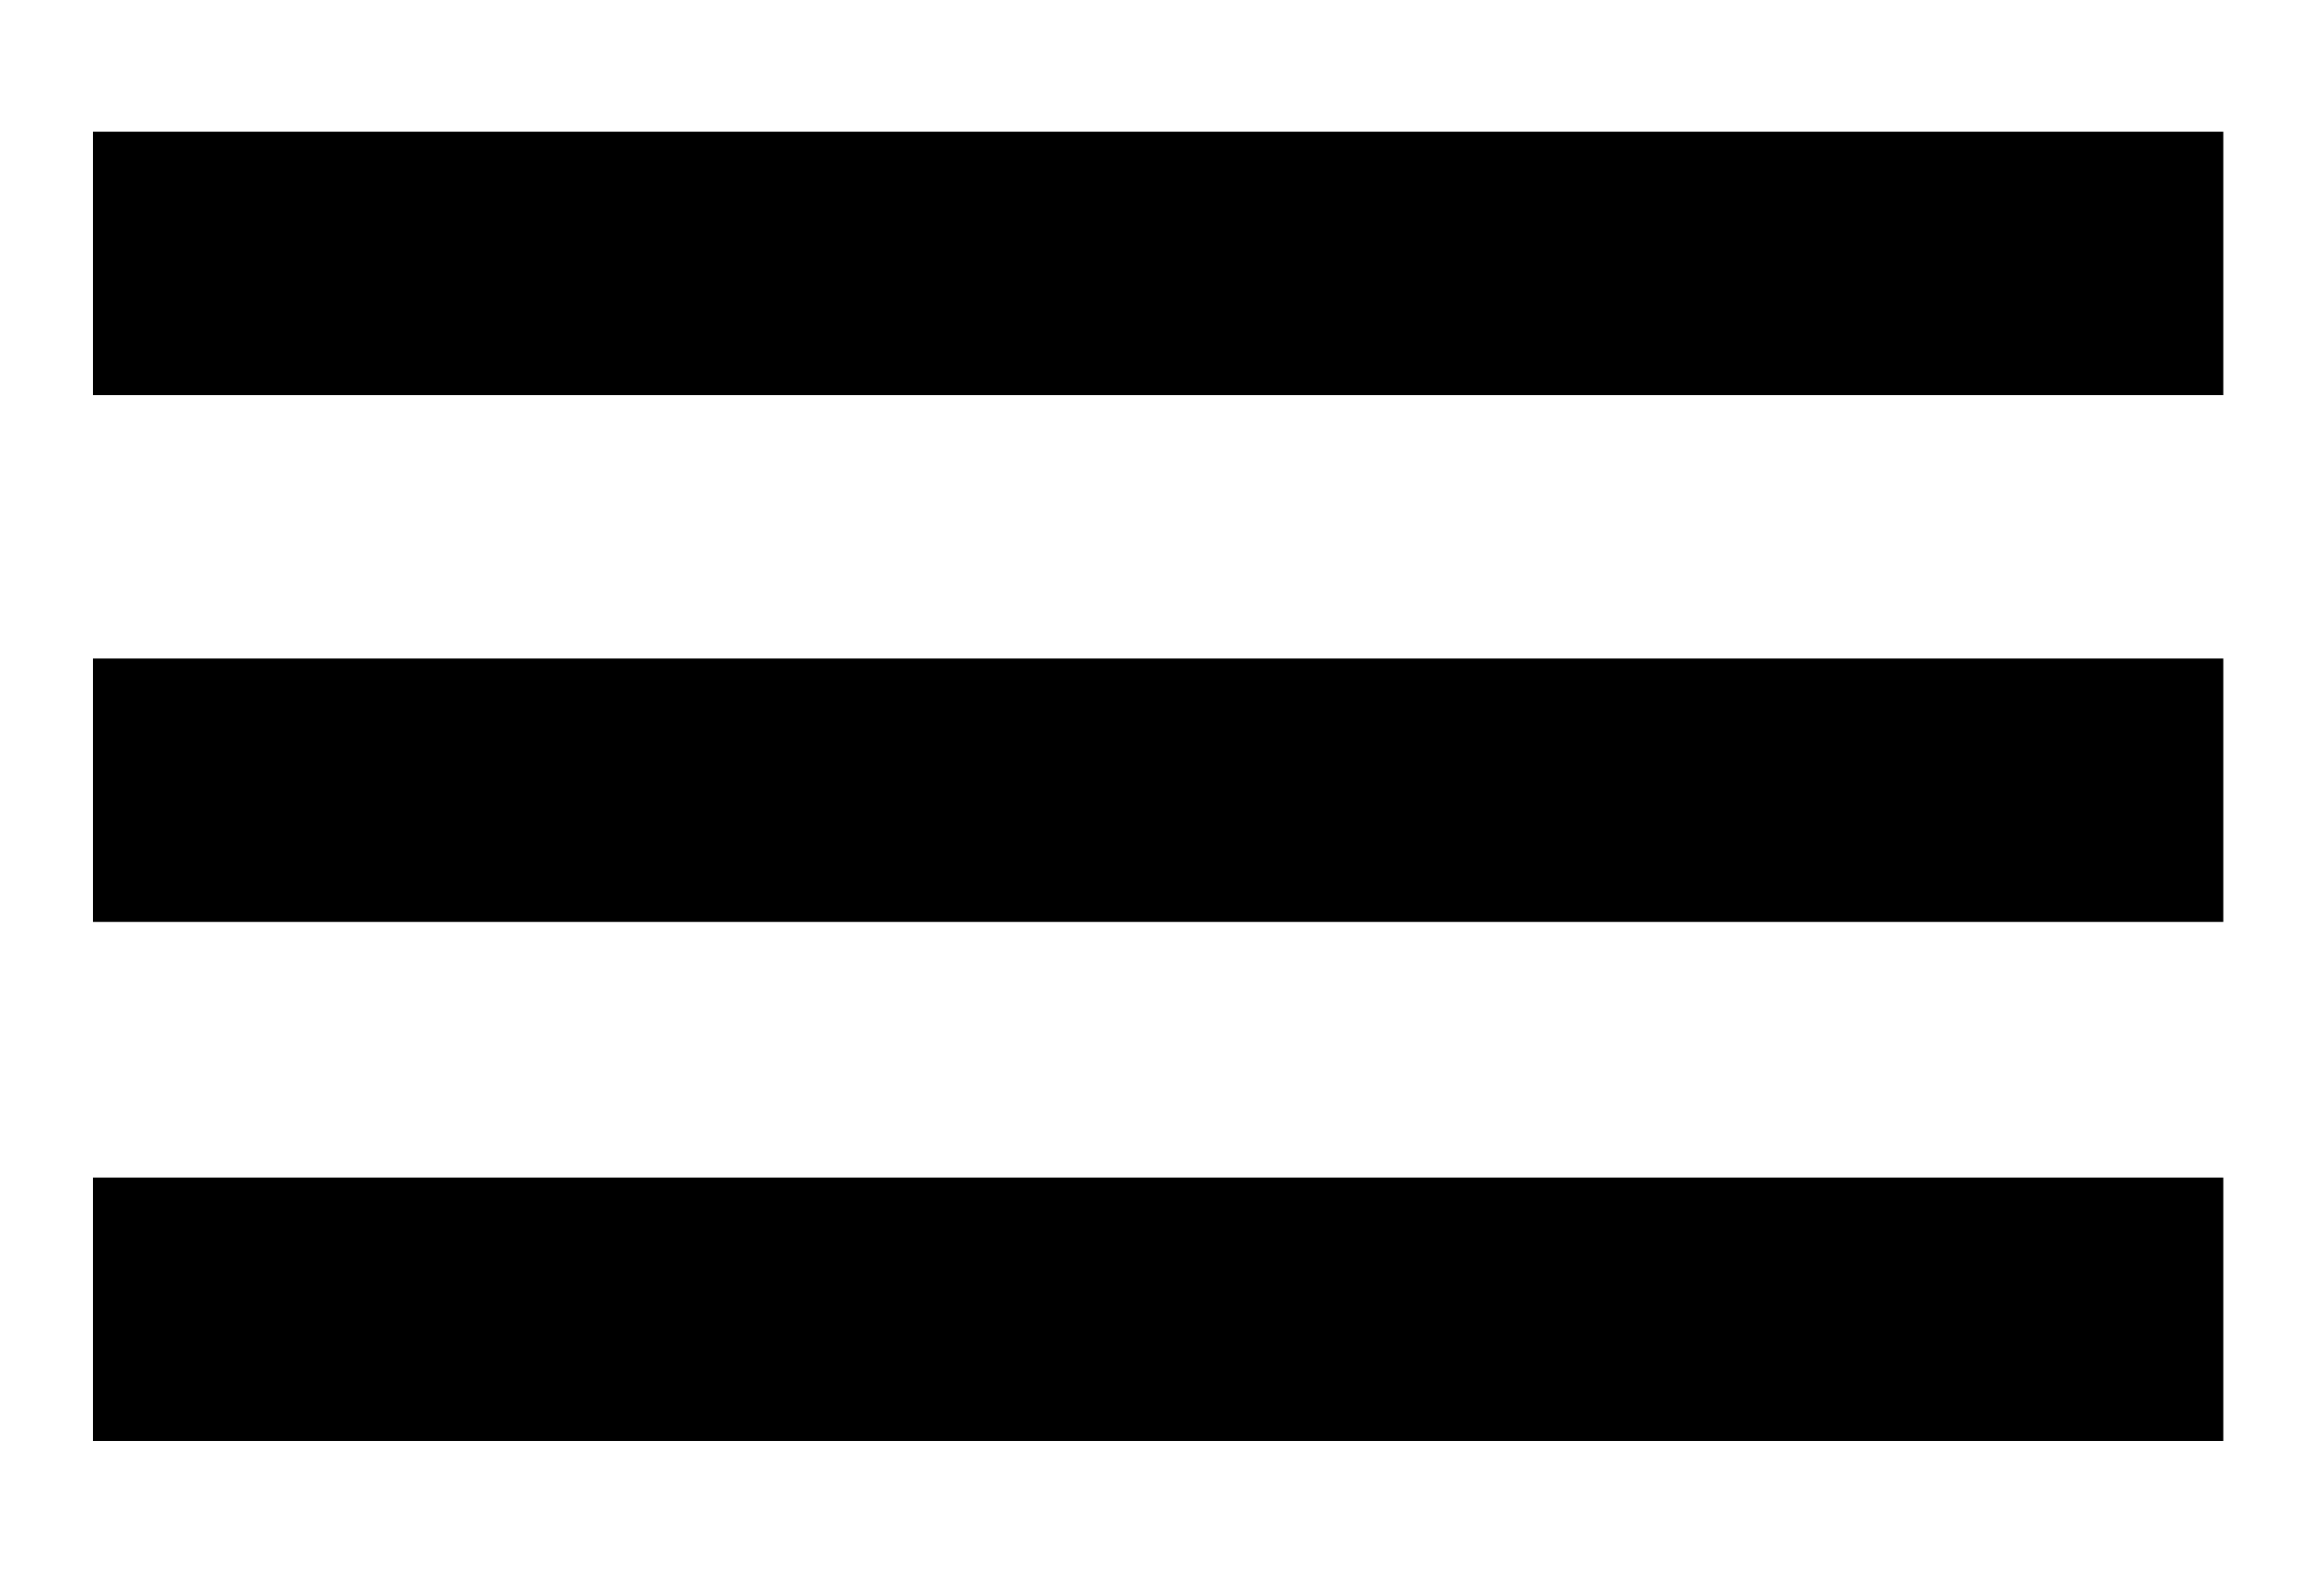 <?xml version="1.0" encoding="utf-8"?>
<!-- Generator: Adobe Illustrator 25.0.0, SVG Export Plug-In . SVG Version: 6.00 Build 0)  -->
<svg version="1.1" id="Capa_1" xmlns="http://www.w3.org/2000/svg" xmlns:xlink="http://www.w3.org/1999/xlink" x="0px" y="0px"
	 viewBox="0 0 30 20.3" style="enable-background:new 0 0 30 20.3;" xml:space="preserve">
<g>
	<rect x="1.2" y="1.7" width="27.5" height="3.4"/>
	<rect x="1.2" y="8.5" width="27.5" height="3.4"/>
	<rect x="1.2" y="15.2" width="27.5" height="3.4"/>
</g>
</svg>
